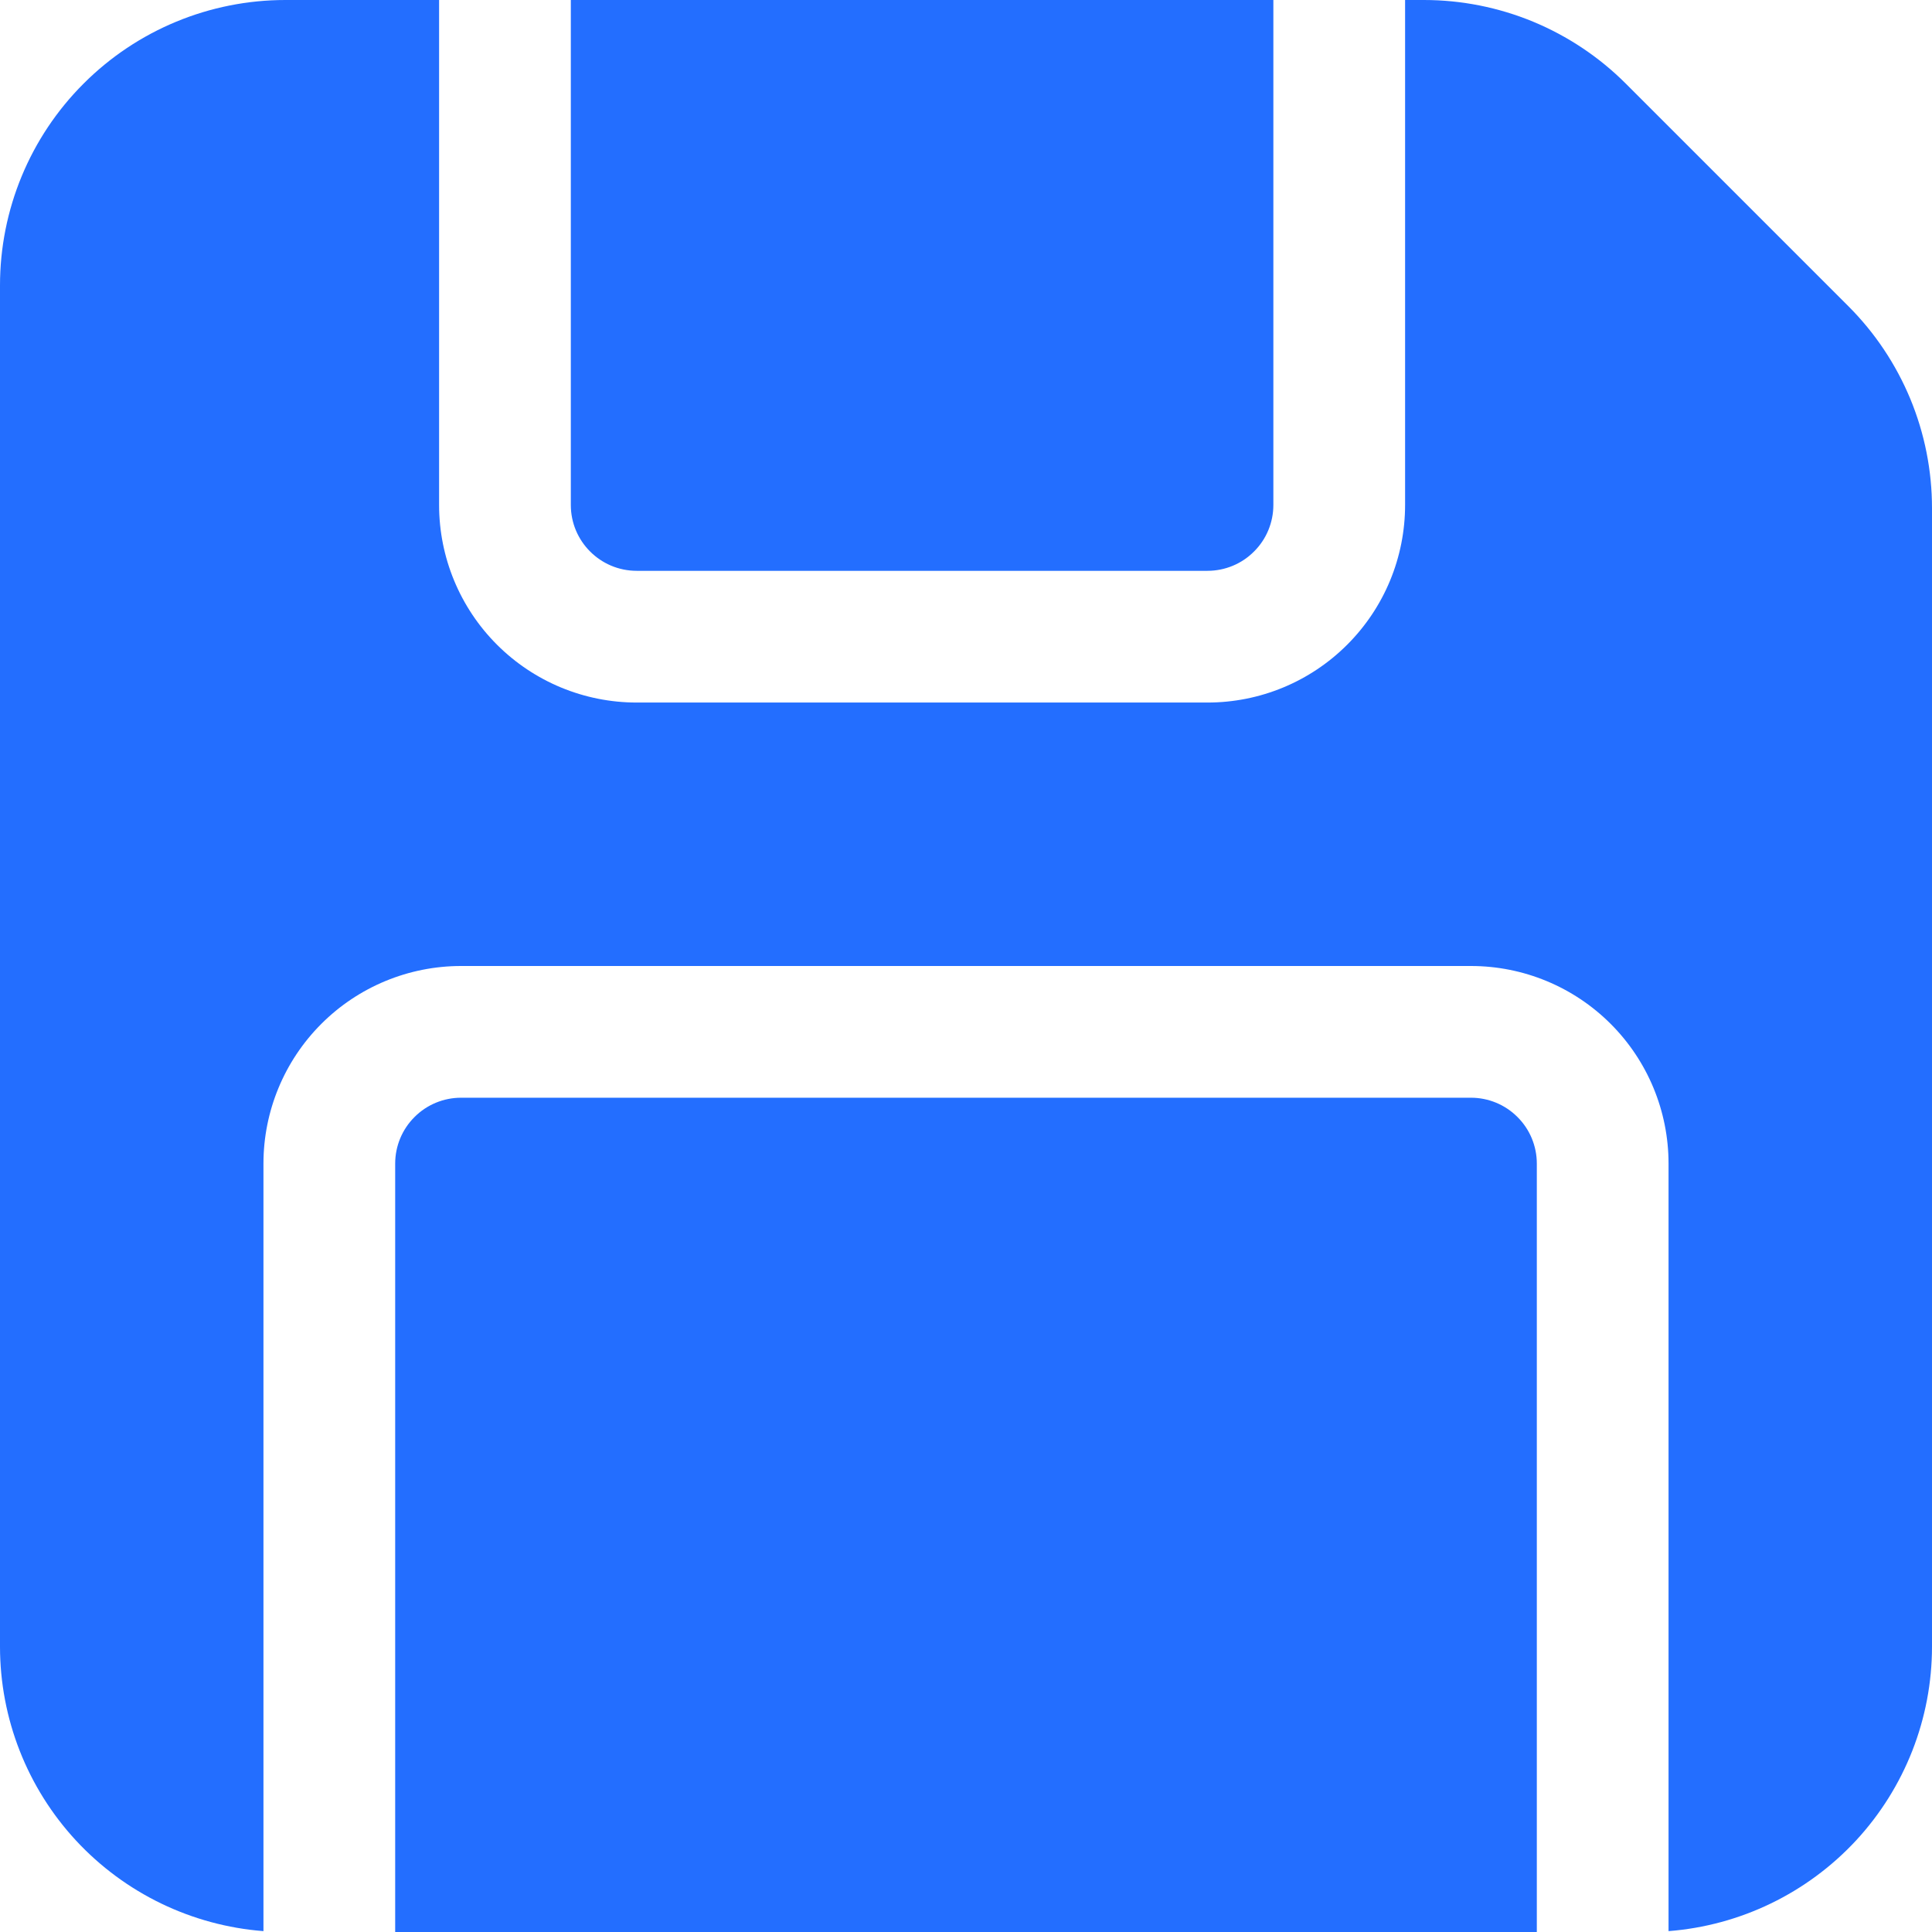 <svg width="22" height="22" viewBox="0 0 22 22" fill="none" xmlns="http://www.w3.org/2000/svg">
<path d="M5 9.99103e-08H3.25C2.388 9.99103e-08 1.561 0.342 0.952 0.952C0.342 1.561 0 2.388 0 3.25V18.75C9.32843e-05 19.569 0.309 20.357 0.865 20.958C1.421 21.558 2.184 21.927 3 21.99V13.25C3 12.653 3.237 12.081 3.659 11.659C4.081 11.237 4.653 11 5.25 11H16.75C17.347 11 17.919 11.237 18.341 11.659C18.763 12.081 19 12.653 19 13.25V21.99C19.816 21.927 20.578 21.558 21.135 20.958C21.691 20.357 22 19.569 22 18.75V5.786C22 5.359 21.916 4.936 21.753 4.542C21.589 4.147 21.35 3.789 21.048 3.487L18.513 0.952C18.211 0.65 17.853 0.411 17.458 0.247C17.064 0.084 16.641 -0 16.214 9.99103e-08H16V5.75C16 6.045 15.942 6.338 15.829 6.611C15.716 6.884 15.55 7.132 15.341 7.341C15.132 7.55 14.884 7.716 14.611 7.829C14.338 7.942 14.046 8 13.75 8H7.25C6.653 8 6.081 7.763 5.659 7.341C5.237 6.919 5 6.347 5 5.75V9.99103e-08ZM14.5 9.99103e-08H6.5V5.75C6.5 6.164 6.836 6.5 7.25 6.5H13.75C13.949 6.5 14.14 6.421 14.28 6.28C14.421 6.14 14.5 5.949 14.5 5.75V9.99103e-08ZM17.5 22V13.25C17.5 13.051 17.421 12.86 17.28 12.72C17.14 12.579 16.949 12.5 16.75 12.5H5.25C5.051 12.5 4.86 12.579 4.72 12.72C4.579 12.86 4.5 13.051 4.5 13.25V22H17.5Z" fill="#236EFF"/>
</svg>
